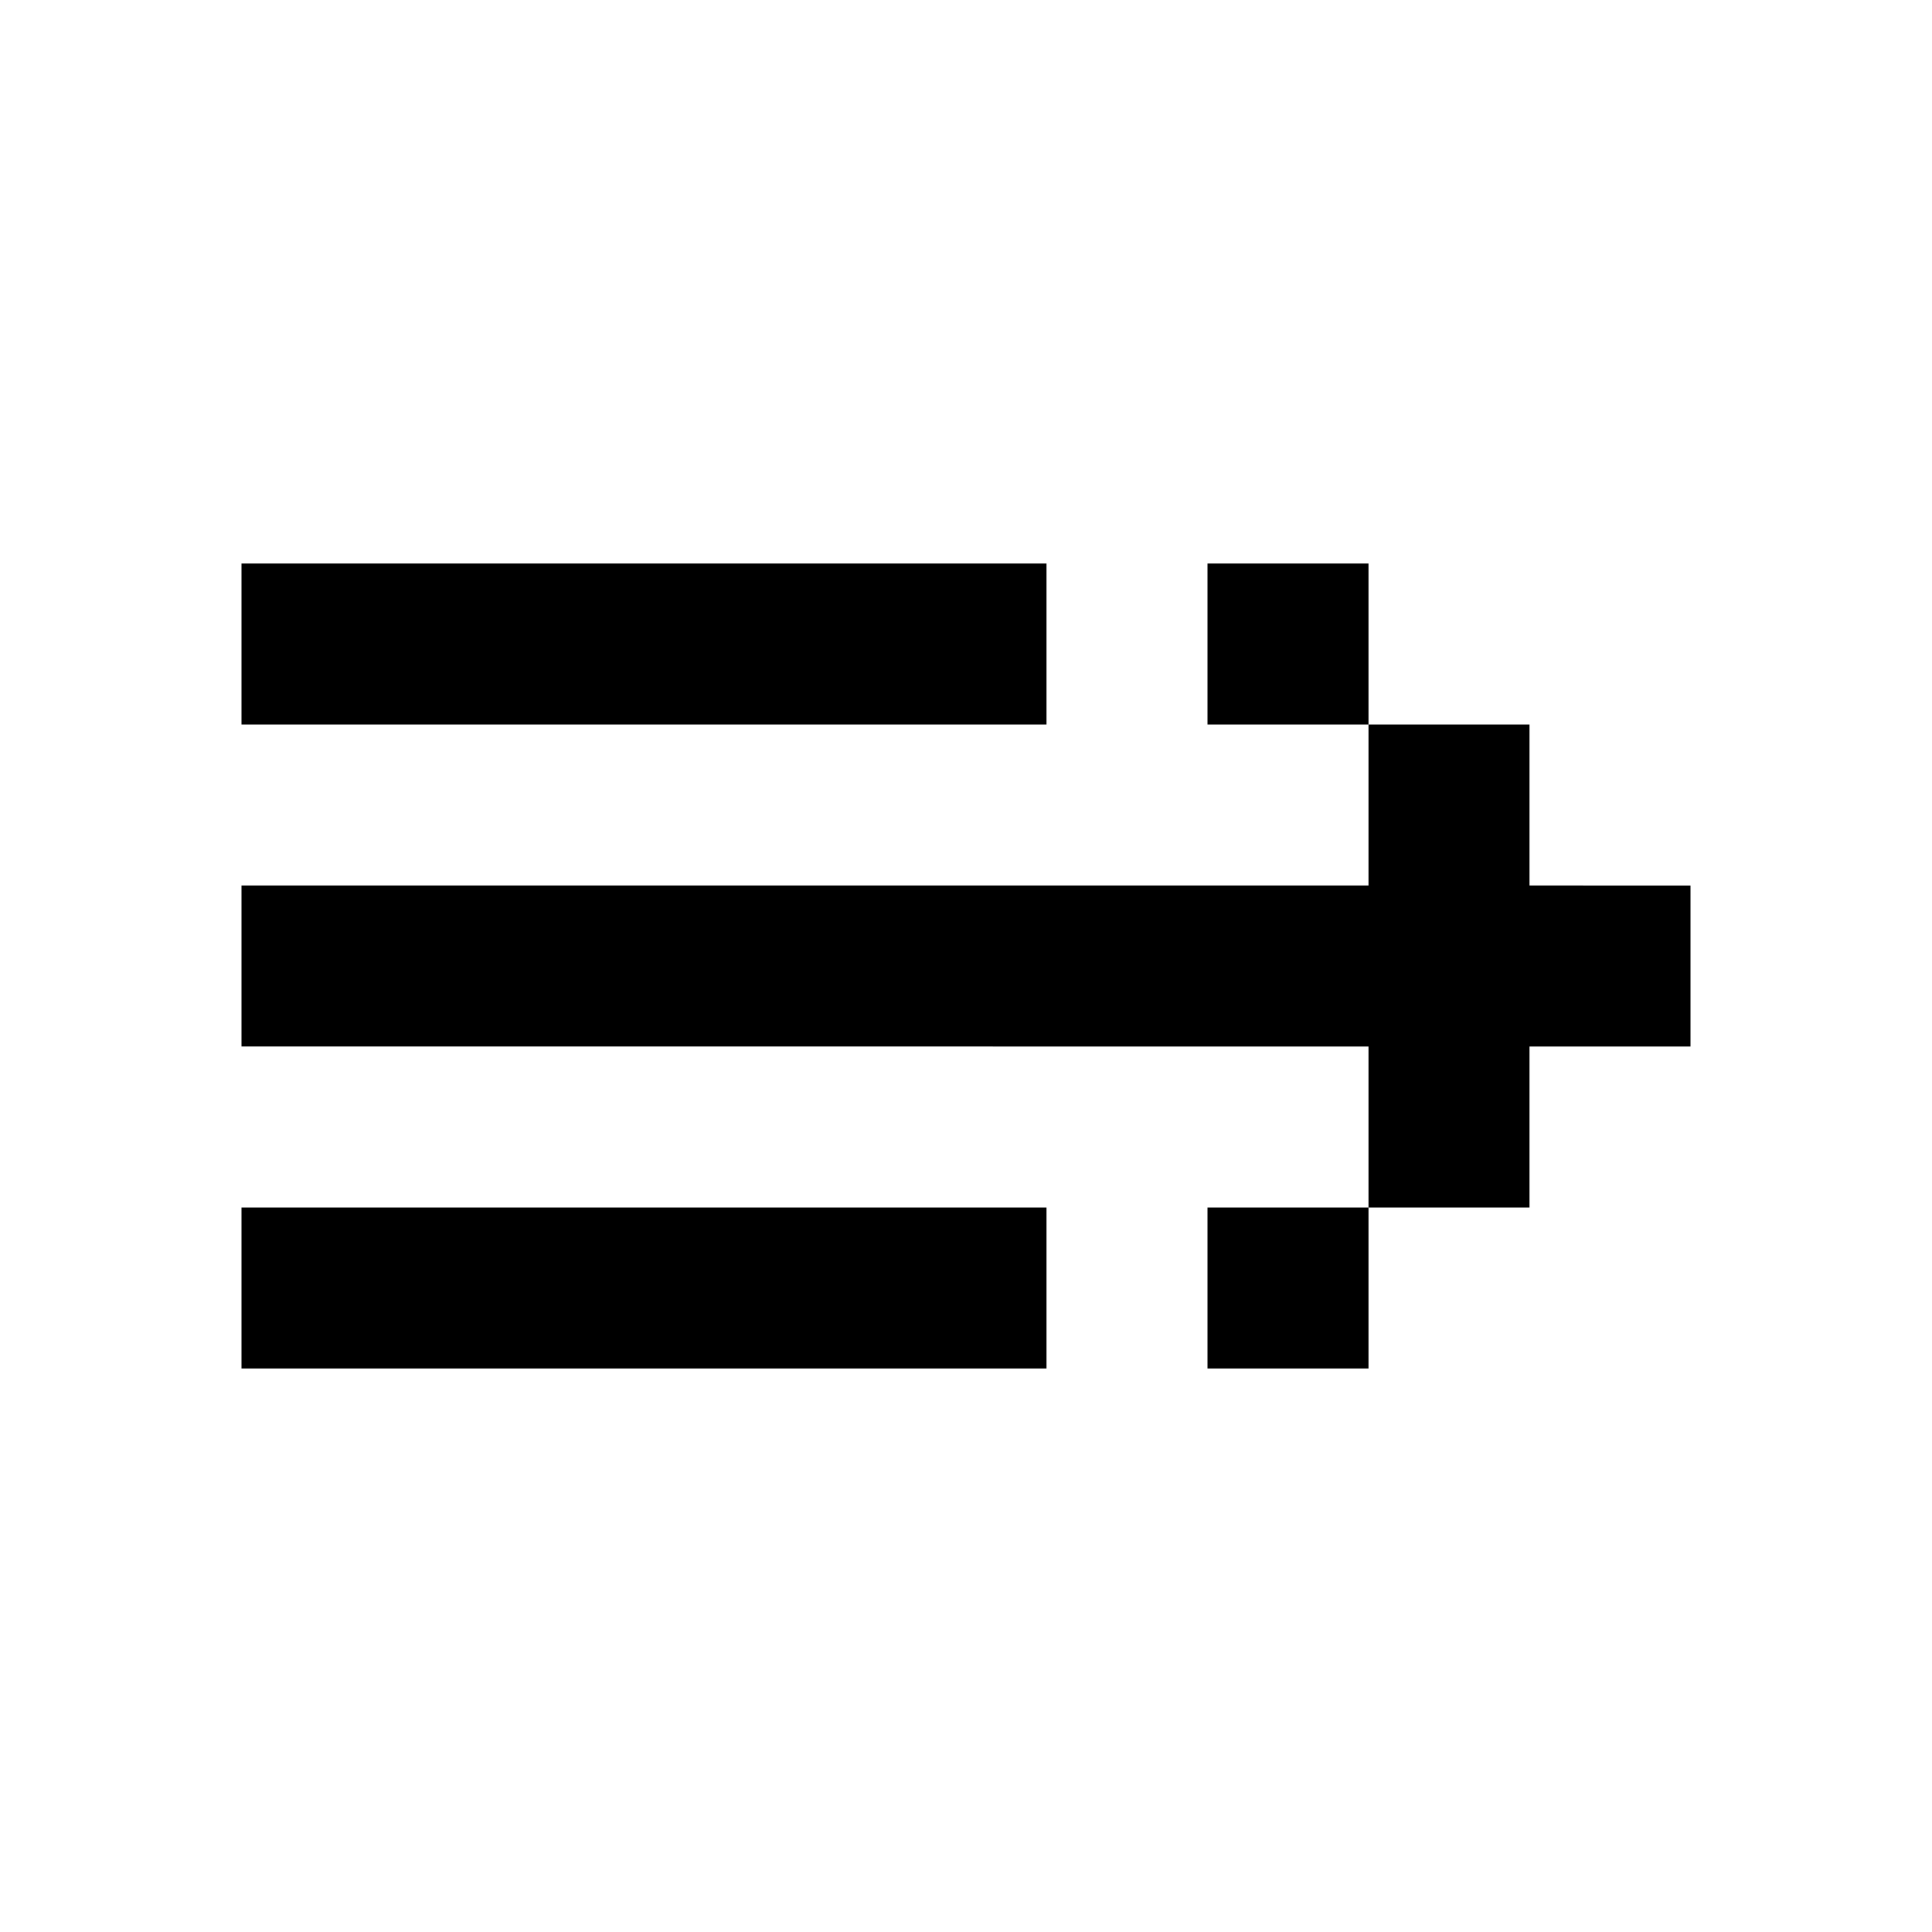 <svg xmlns="http://www.w3.org/2000/svg" width="24" height="24" viewBox="0 0 24 24">
  <g id="forwardburger" transform="translate(10347.059 650.195)">
    <rect id="Rectangle_151836" data-name="Rectangle 151836" width="24" height="24" transform="translate(-10347.059 -650.195)" fill="#fff"/>
    <path id="forwardburger-2" data-name="forwardburger" d="M13,7H3V9H13Zm8,4H19V9H17V7H15V9h2v2H3v2H17v2H15v2h2V15h2V13h2ZM3,15H13v2H3Z" transform="translate(-10347.059 -650.195)"/>
  </g>
</svg>
